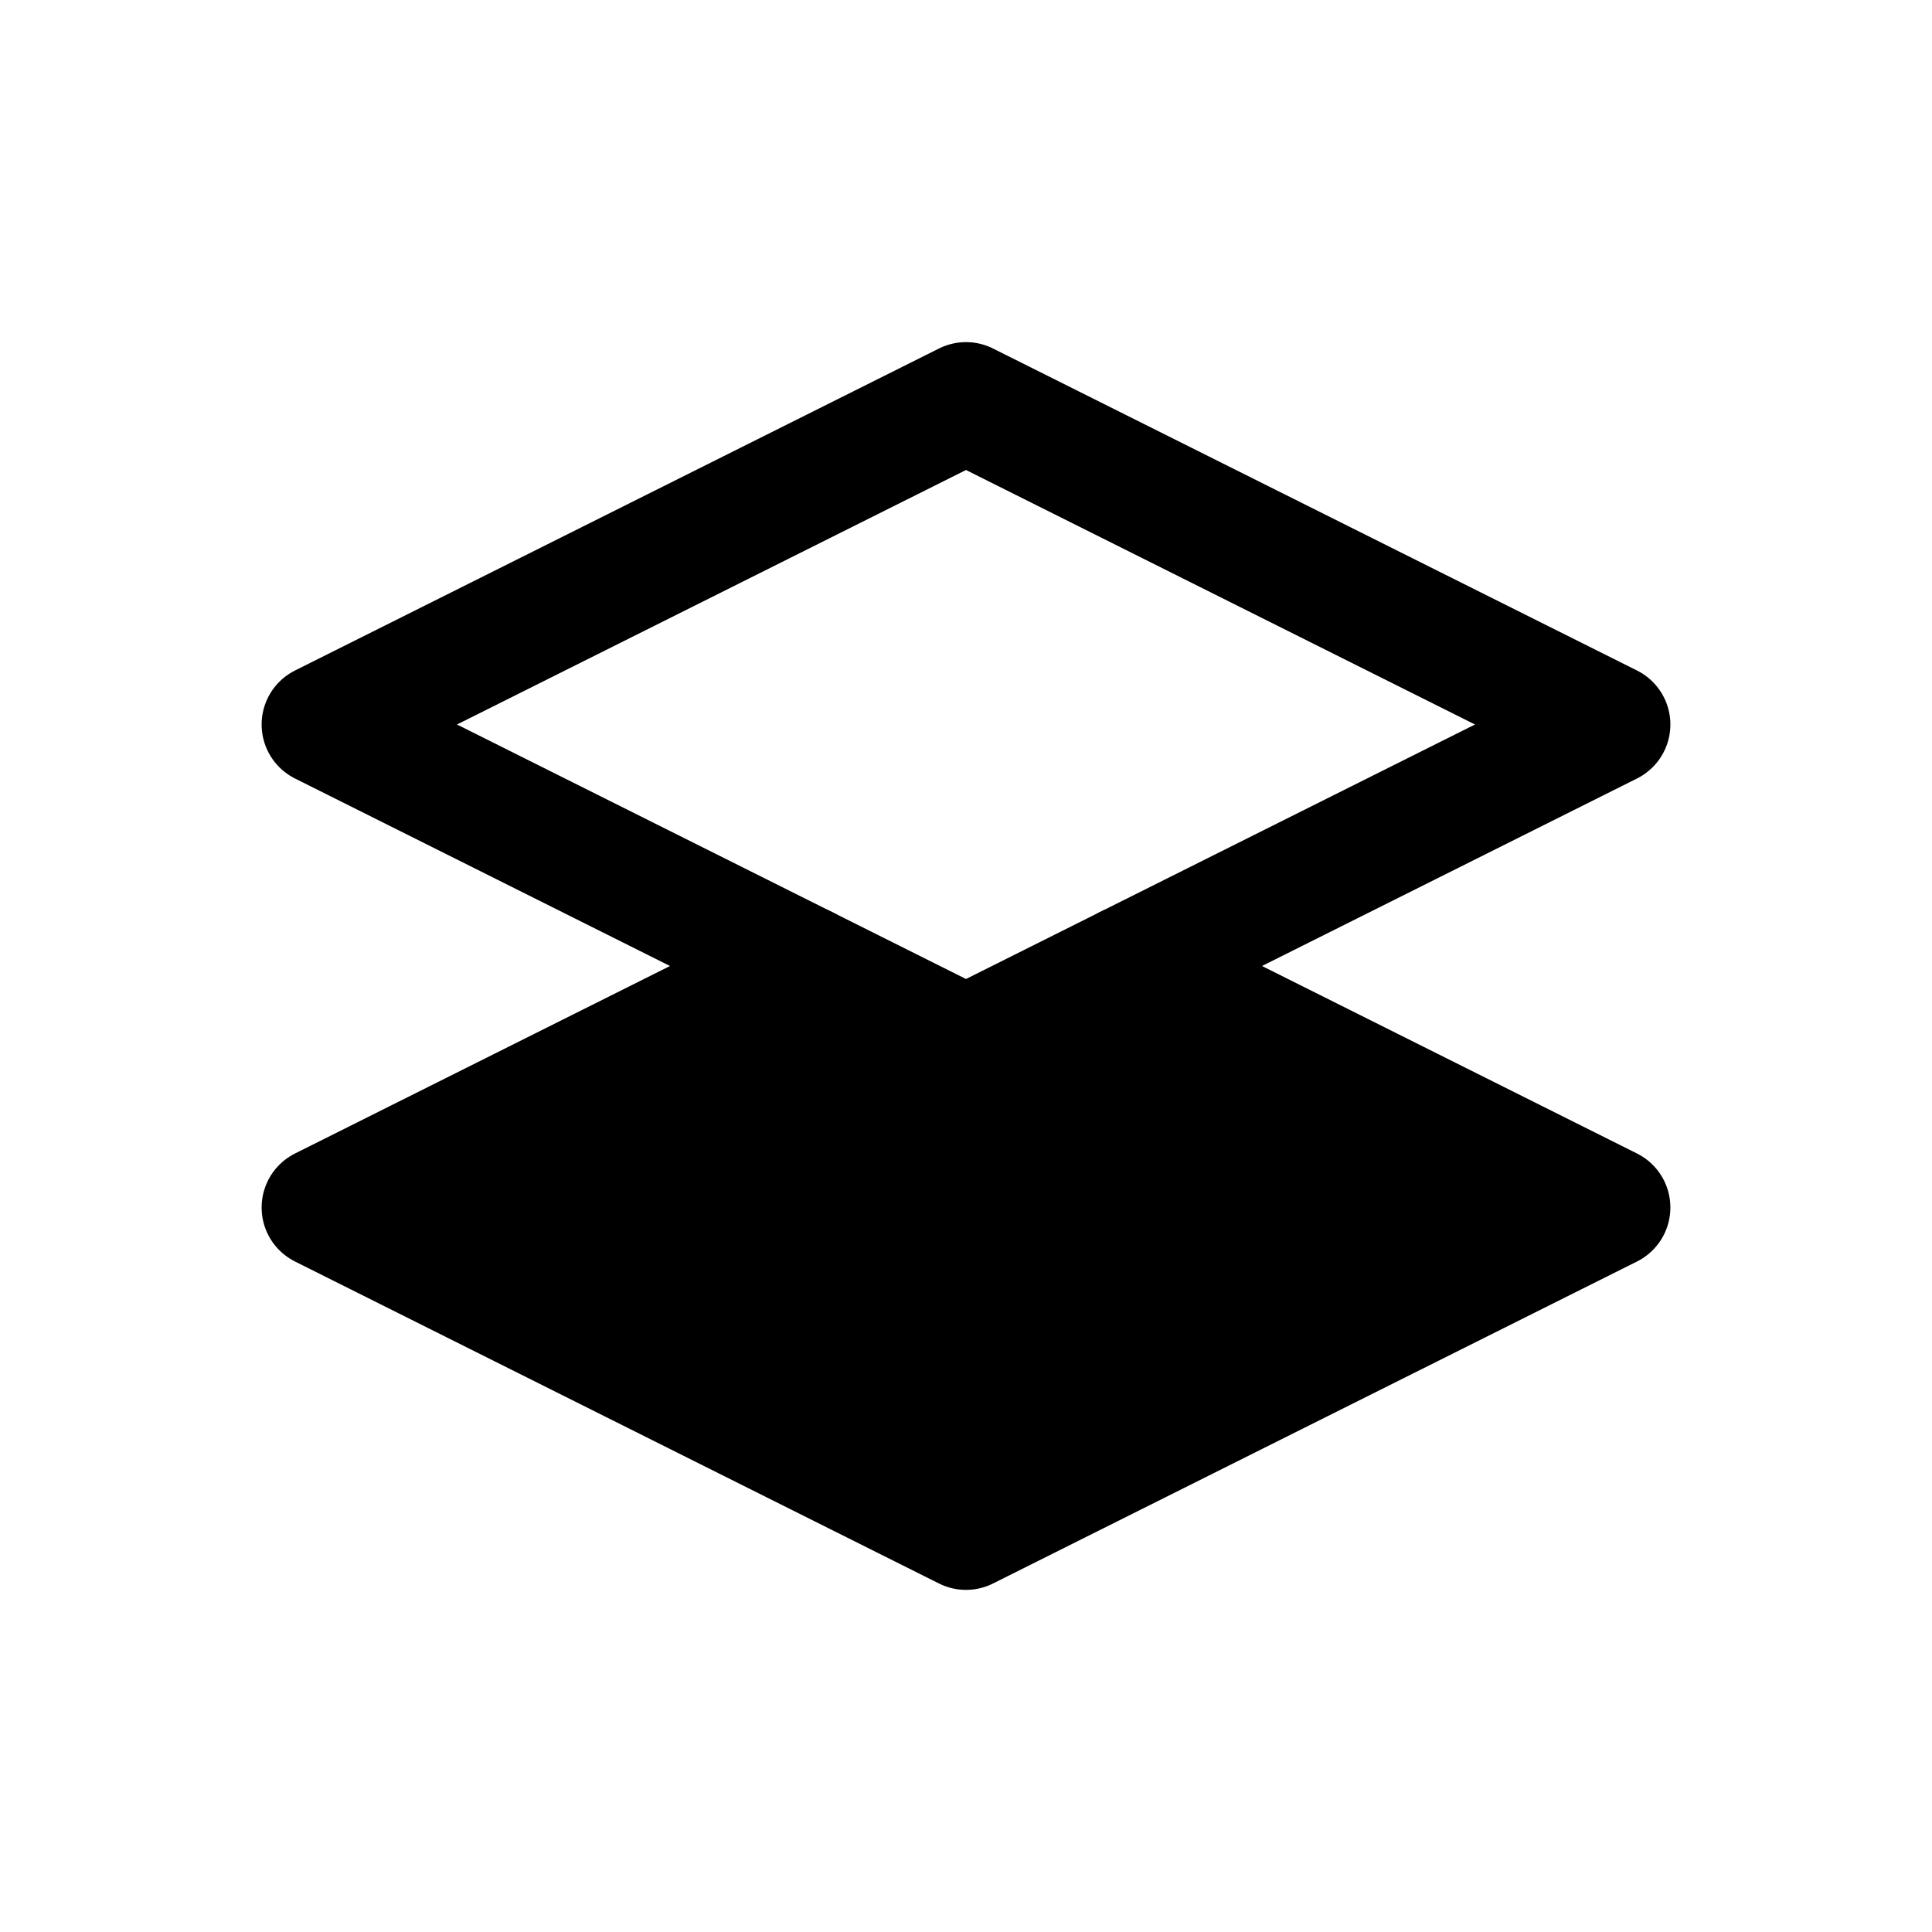 <svg xmlns="http://www.w3.org/2000/svg" fill="none" stroke-linecap="round" stroke-linejoin="round" viewBox="0 0 24 24" stroke-width="1.5" stroke="currentColor" aria-hidden="true" data-slot="icon" height="16px" width="16px">
  <path d="m14 12 6-3-8-4-8 4 6 3"/>
  <path fill="currentColor" d="m10 12-6 3 8 4 8-4-6-3-2 1z"/>
</svg>
